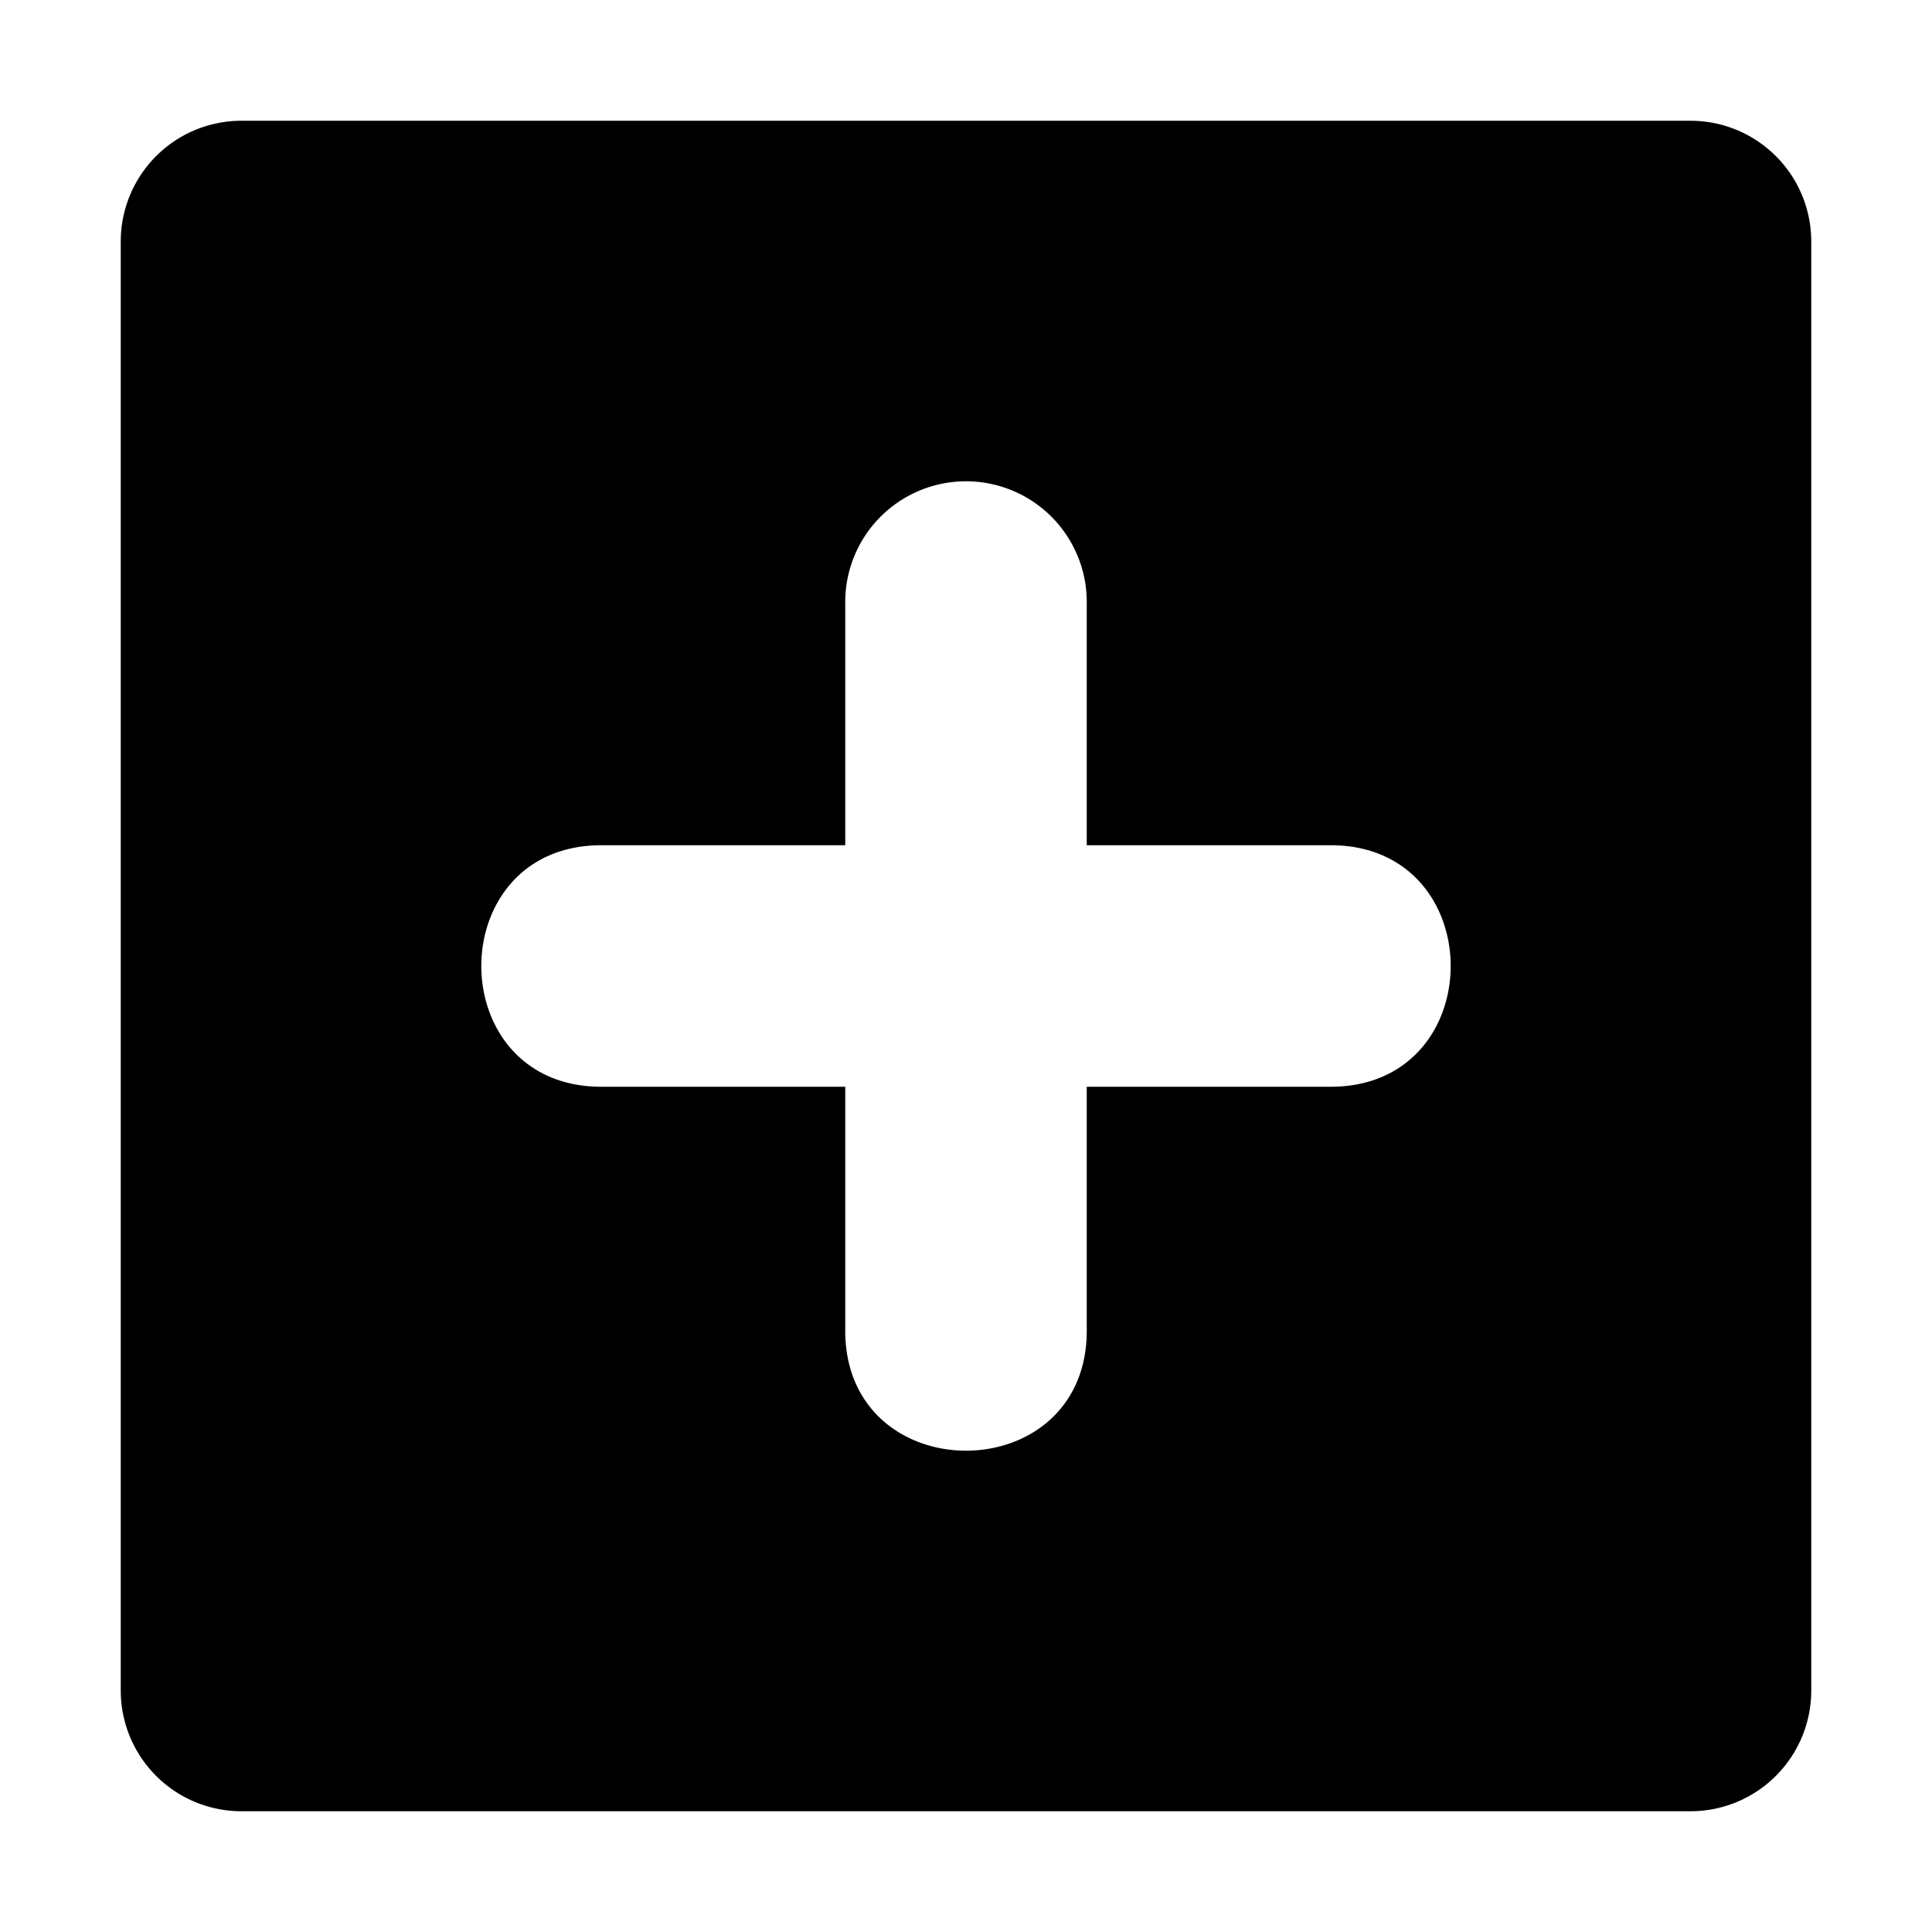 <svg xmlns="http://www.w3.org/2000/svg" width="16" height="16">
    <path d="M2 1a1 1 0 0 0-1 1v12a1 1 0 0 0 1 1h12a1 1 0 0 0 1-1V2a1 1 0 0 0-1-1zm5.984 2.986A1 1 0 0 1 9 5v2h2c1.352-.02 1.352 2.02 0 2H9v2c.02 1.352-2.02 1.352-2 0V9H5c-1.352.02-1.352-2.02 0-2h2V5a1 1 0 0 1 .984-1.014z"/>
</svg>
